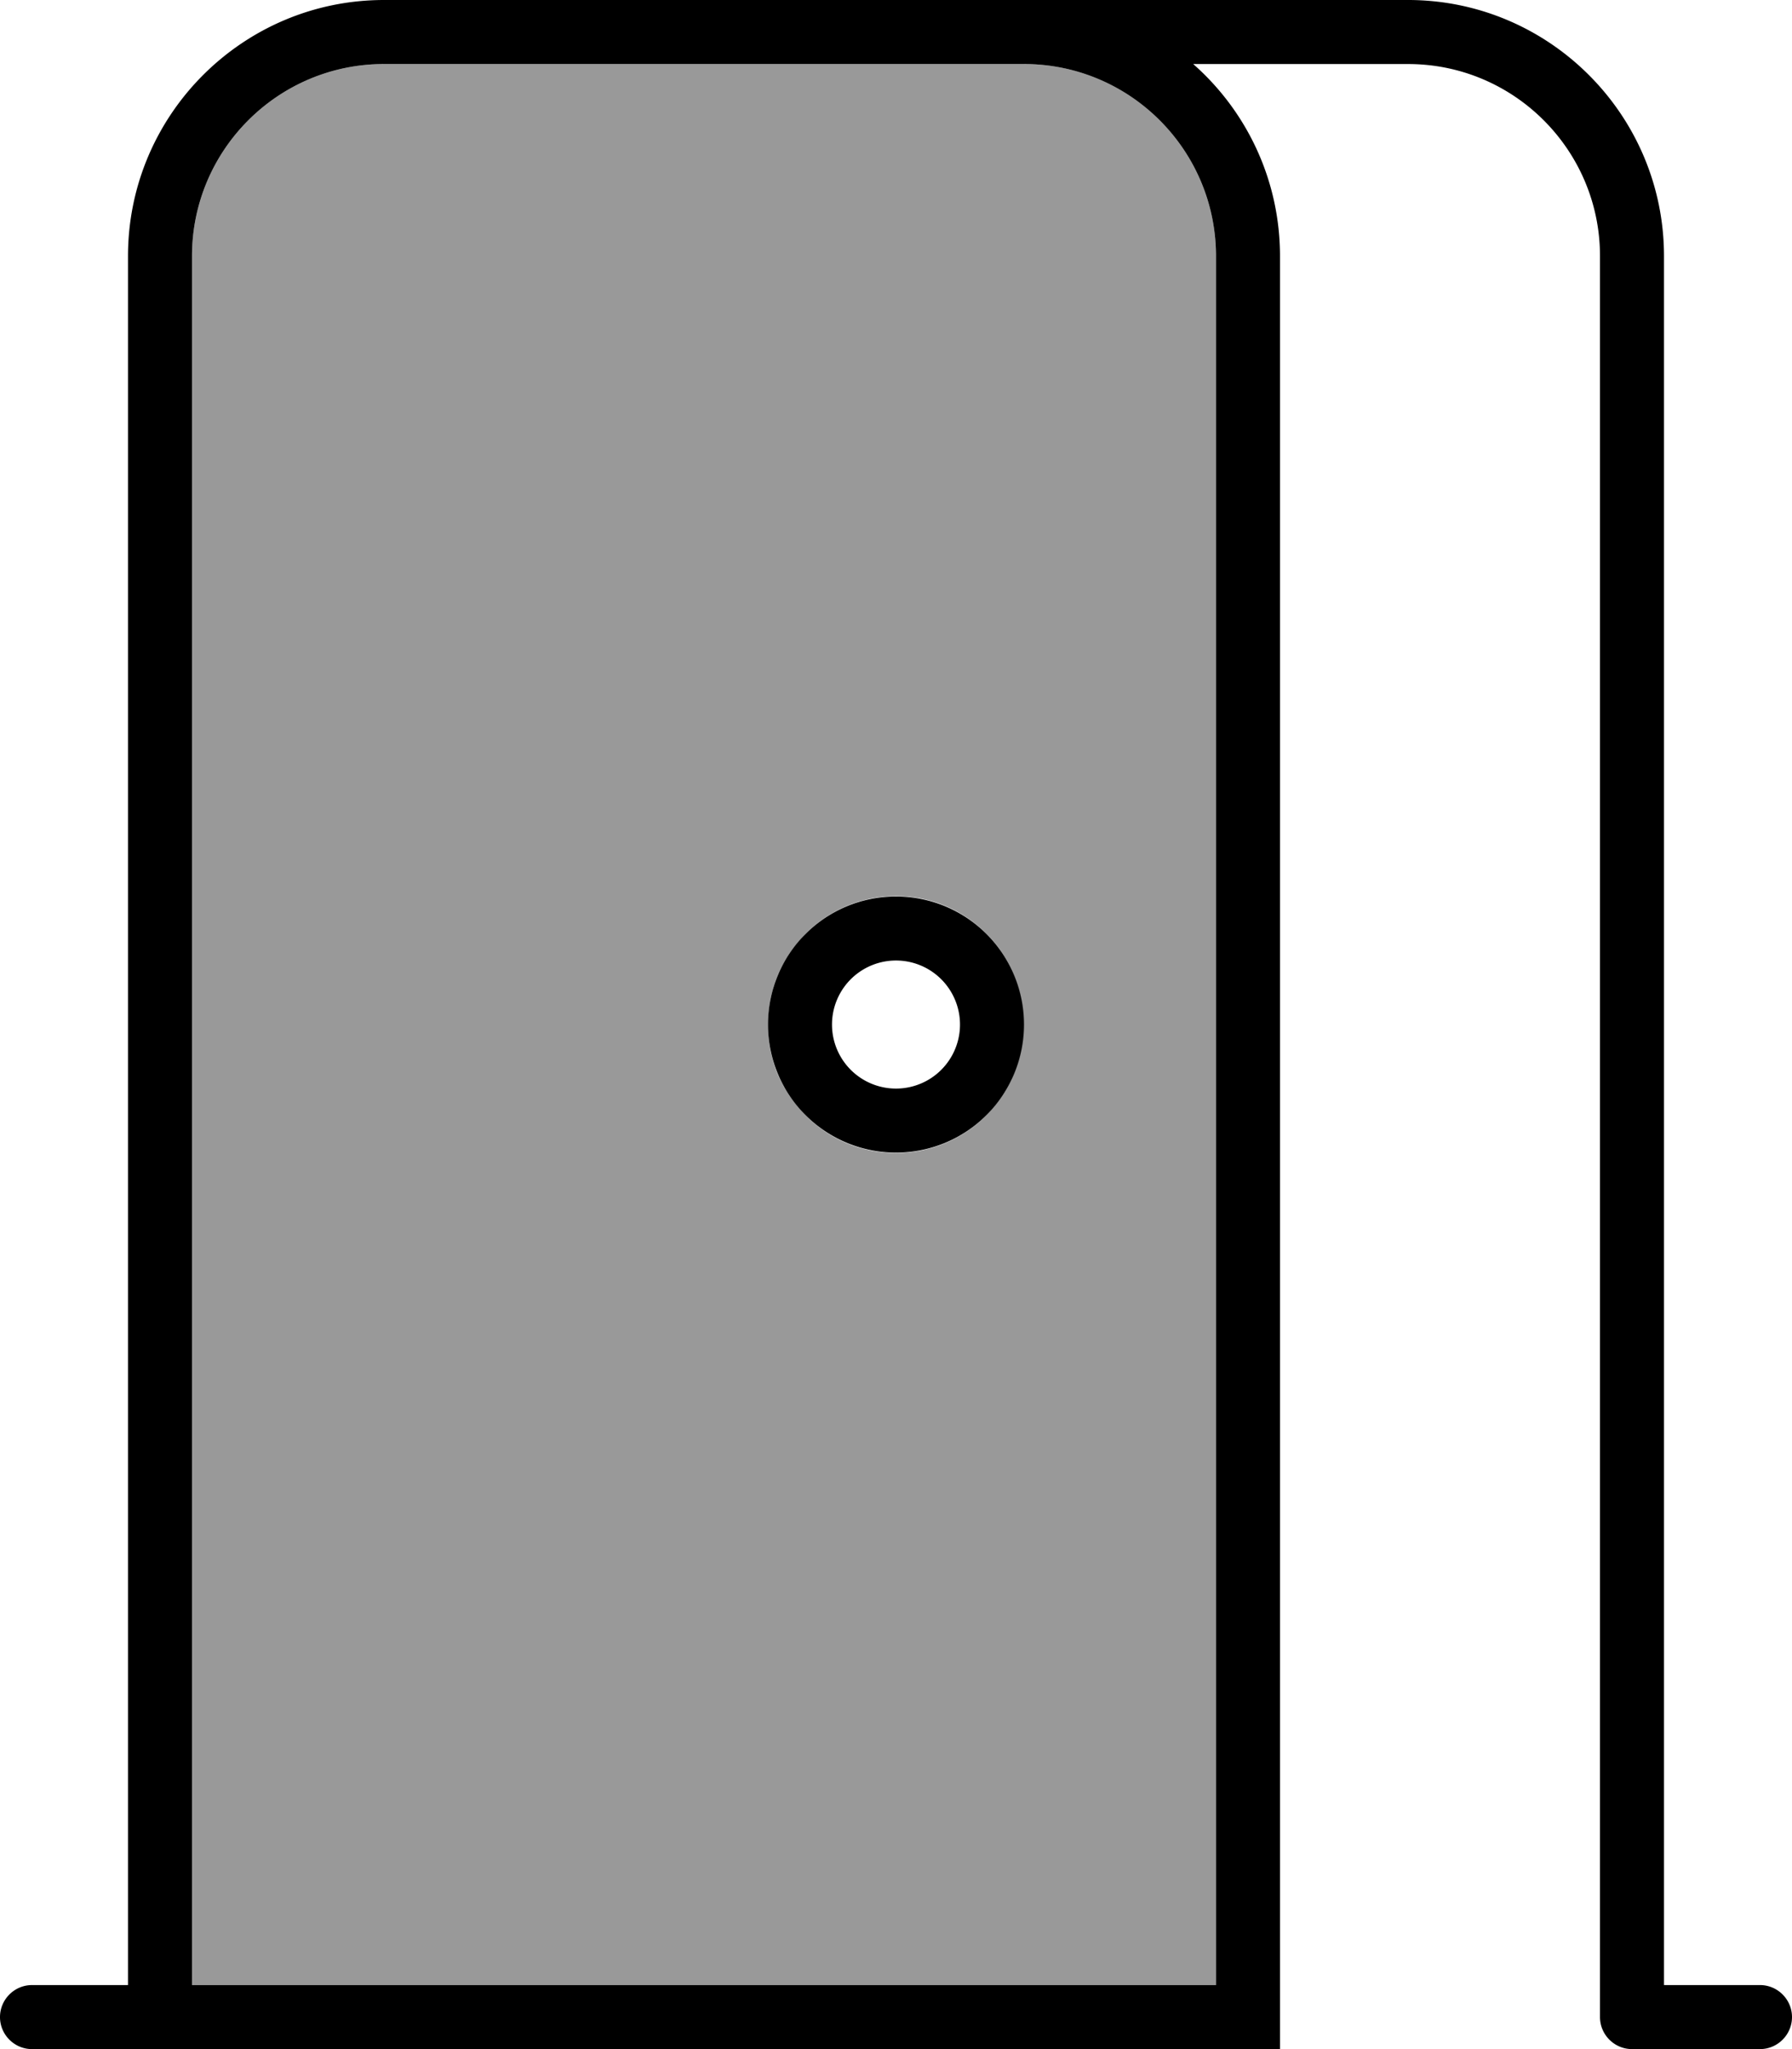 <svg xmlns="http://www.w3.org/2000/svg" viewBox="0 0 448 512"><!--! Font Awesome Pro 7.0.1 by @fontawesome - https://fontawesome.com License - https://fontawesome.com/license (Commercial License) Copyright 2025 Fonticons, Inc. --><path opacity=".4" fill="currentColor" d="M48 64l0 432 256 0 0-432c0-26.5-21.5-48-48-48L96 16C69.5 16 48 37.5 48 64zM192 256c0-4.4 .9-8.6 2.5-12.5 .4-.9 .9-1.9 1.4-2.8 .5-.8 1-1.7 1.6-2.6 1.2-1.7 2.5-3.3 3.9-4.8 5.8-5.8 13.8-9.4 22.6-9.4 8.9 0 16.9 3.6 22.7 9.5 1.5 1.5 2.8 3.1 3.9 4.8 1 1.5 2 3.3 2.8 5.3 1.6 3.9 2.5 8.1 2.5 12.5 0 4.4-.9 8.6-2.5 12.5-.8 2-1.8 3.8-2.9 5.4-1.2 1.7-2.5 3.3-3.9 4.8-5.8 5.8-13.8 9.4-22.6 9.4-8.9 0-16.9-3.6-22.7-9.5-1.4-1.5-2.7-3.1-3.9-4.8-.5-.8-1-1.6-1.5-2.4-.5-1-1-1.9-1.4-2.8-1.6-3.8-2.5-8-2.5-12.5z"/><path fill="currentColor" d="M96 16l160 0c26.5 0 48 21.5 48 48l0 432-256 0 0-432c0-26.5 21.5-48 48-48zm202.3 0L352 16c26.5 0 48 21.5 48 48l0 440c0 4.4 3.6 8 8 8l32 0c4.4 0 8-3.6 8-8s-3.6-8-8-8l-24 0 0-432c0-35.3-28.7-64-64-64L96 0C60.7 0 32 28.7 32 64l0 432-24 0c-4.4 0-8 3.6-8 8s3.6 8 8 8l312 0 0-448c0-19.1-8.4-36.3-21.7-48zM240 256a16 16 0 1 1 -32 0 16 16 0 1 1 32 0zm-16-32a32 32 0 1 0 0 64 32 32 0 1 0 0-64z"/></svg>